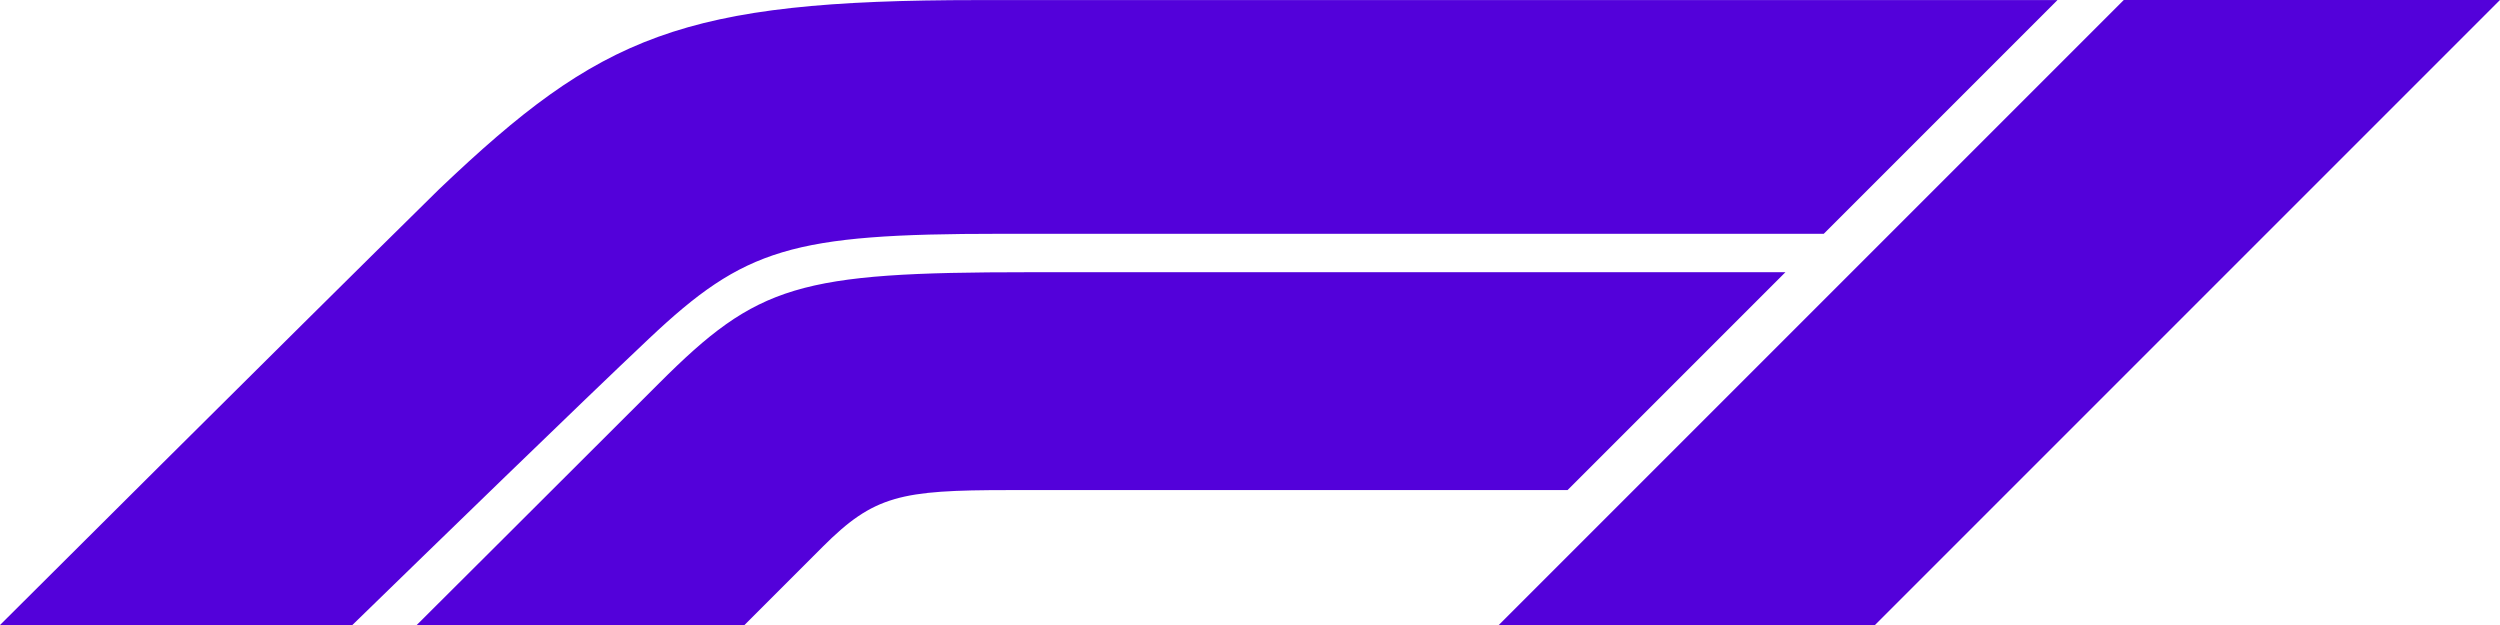 <?xml version="1.0" encoding="UTF-8"?>
<!DOCTYPE svg PUBLIC "-//W3C//DTD SVG 1.1//EN" "http://www.w3.org/Graphics/SVG/1.1/DTD/svg11.dtd">
<!-- Creator: CorelDRAW -->
<svg xmlns="http://www.w3.org/2000/svg" xml:space="preserve" width="22.088mm" height="5.522mm" version="1.1" style="shape-rendering:geometricPrecision; text-rendering:geometricPrecision; image-rendering:optimizeQuality; fill-rule:evenodd; clip-rule:evenodd"
viewBox="0 0 334.47 83.62"
 xmlns:xlink="http://www.w3.org/1999/xlink"
 xmlns:xodm="http://www.corel.com/coreldraw/odm/2003">
 <defs>
  <style type="text/css">
   <![CDATA[
    .fil0 {fill:#5301DA}
   ]]>
  </style>
 </defs>
 <g id="Capa_x0020_1">
  <path class="fil0" d="M250.85 83.62l83.62 -83.62 -50.33 0 -83.62 83.62 50.33 0zm-11.99 -47.2l-101.22 0c-30.85,0 -36.25,1.64 -49.46,14.85 -12.36,12.36 -32.43,32.35 -32.43,32.35l43.85 0 10.46 -10.46c6.88,-6.88 10.43,-7.59 24.87,-7.59l74.79 0 29.15 -29.15zm-152.04 8.89c-9.13,8.61 -28.98,27.9 -39.69,38.32l-47.14 0c0,0 37.77,-37.67 58.77,-58.33 21.63,-20.59 32.42,-25.29 72.09,-25.29l144.42 0 -31.27 31.27 -110.22 0c-27.88,0 -34.14,1.93 -46.96,14.03z"/>
 </g>
</svg>
